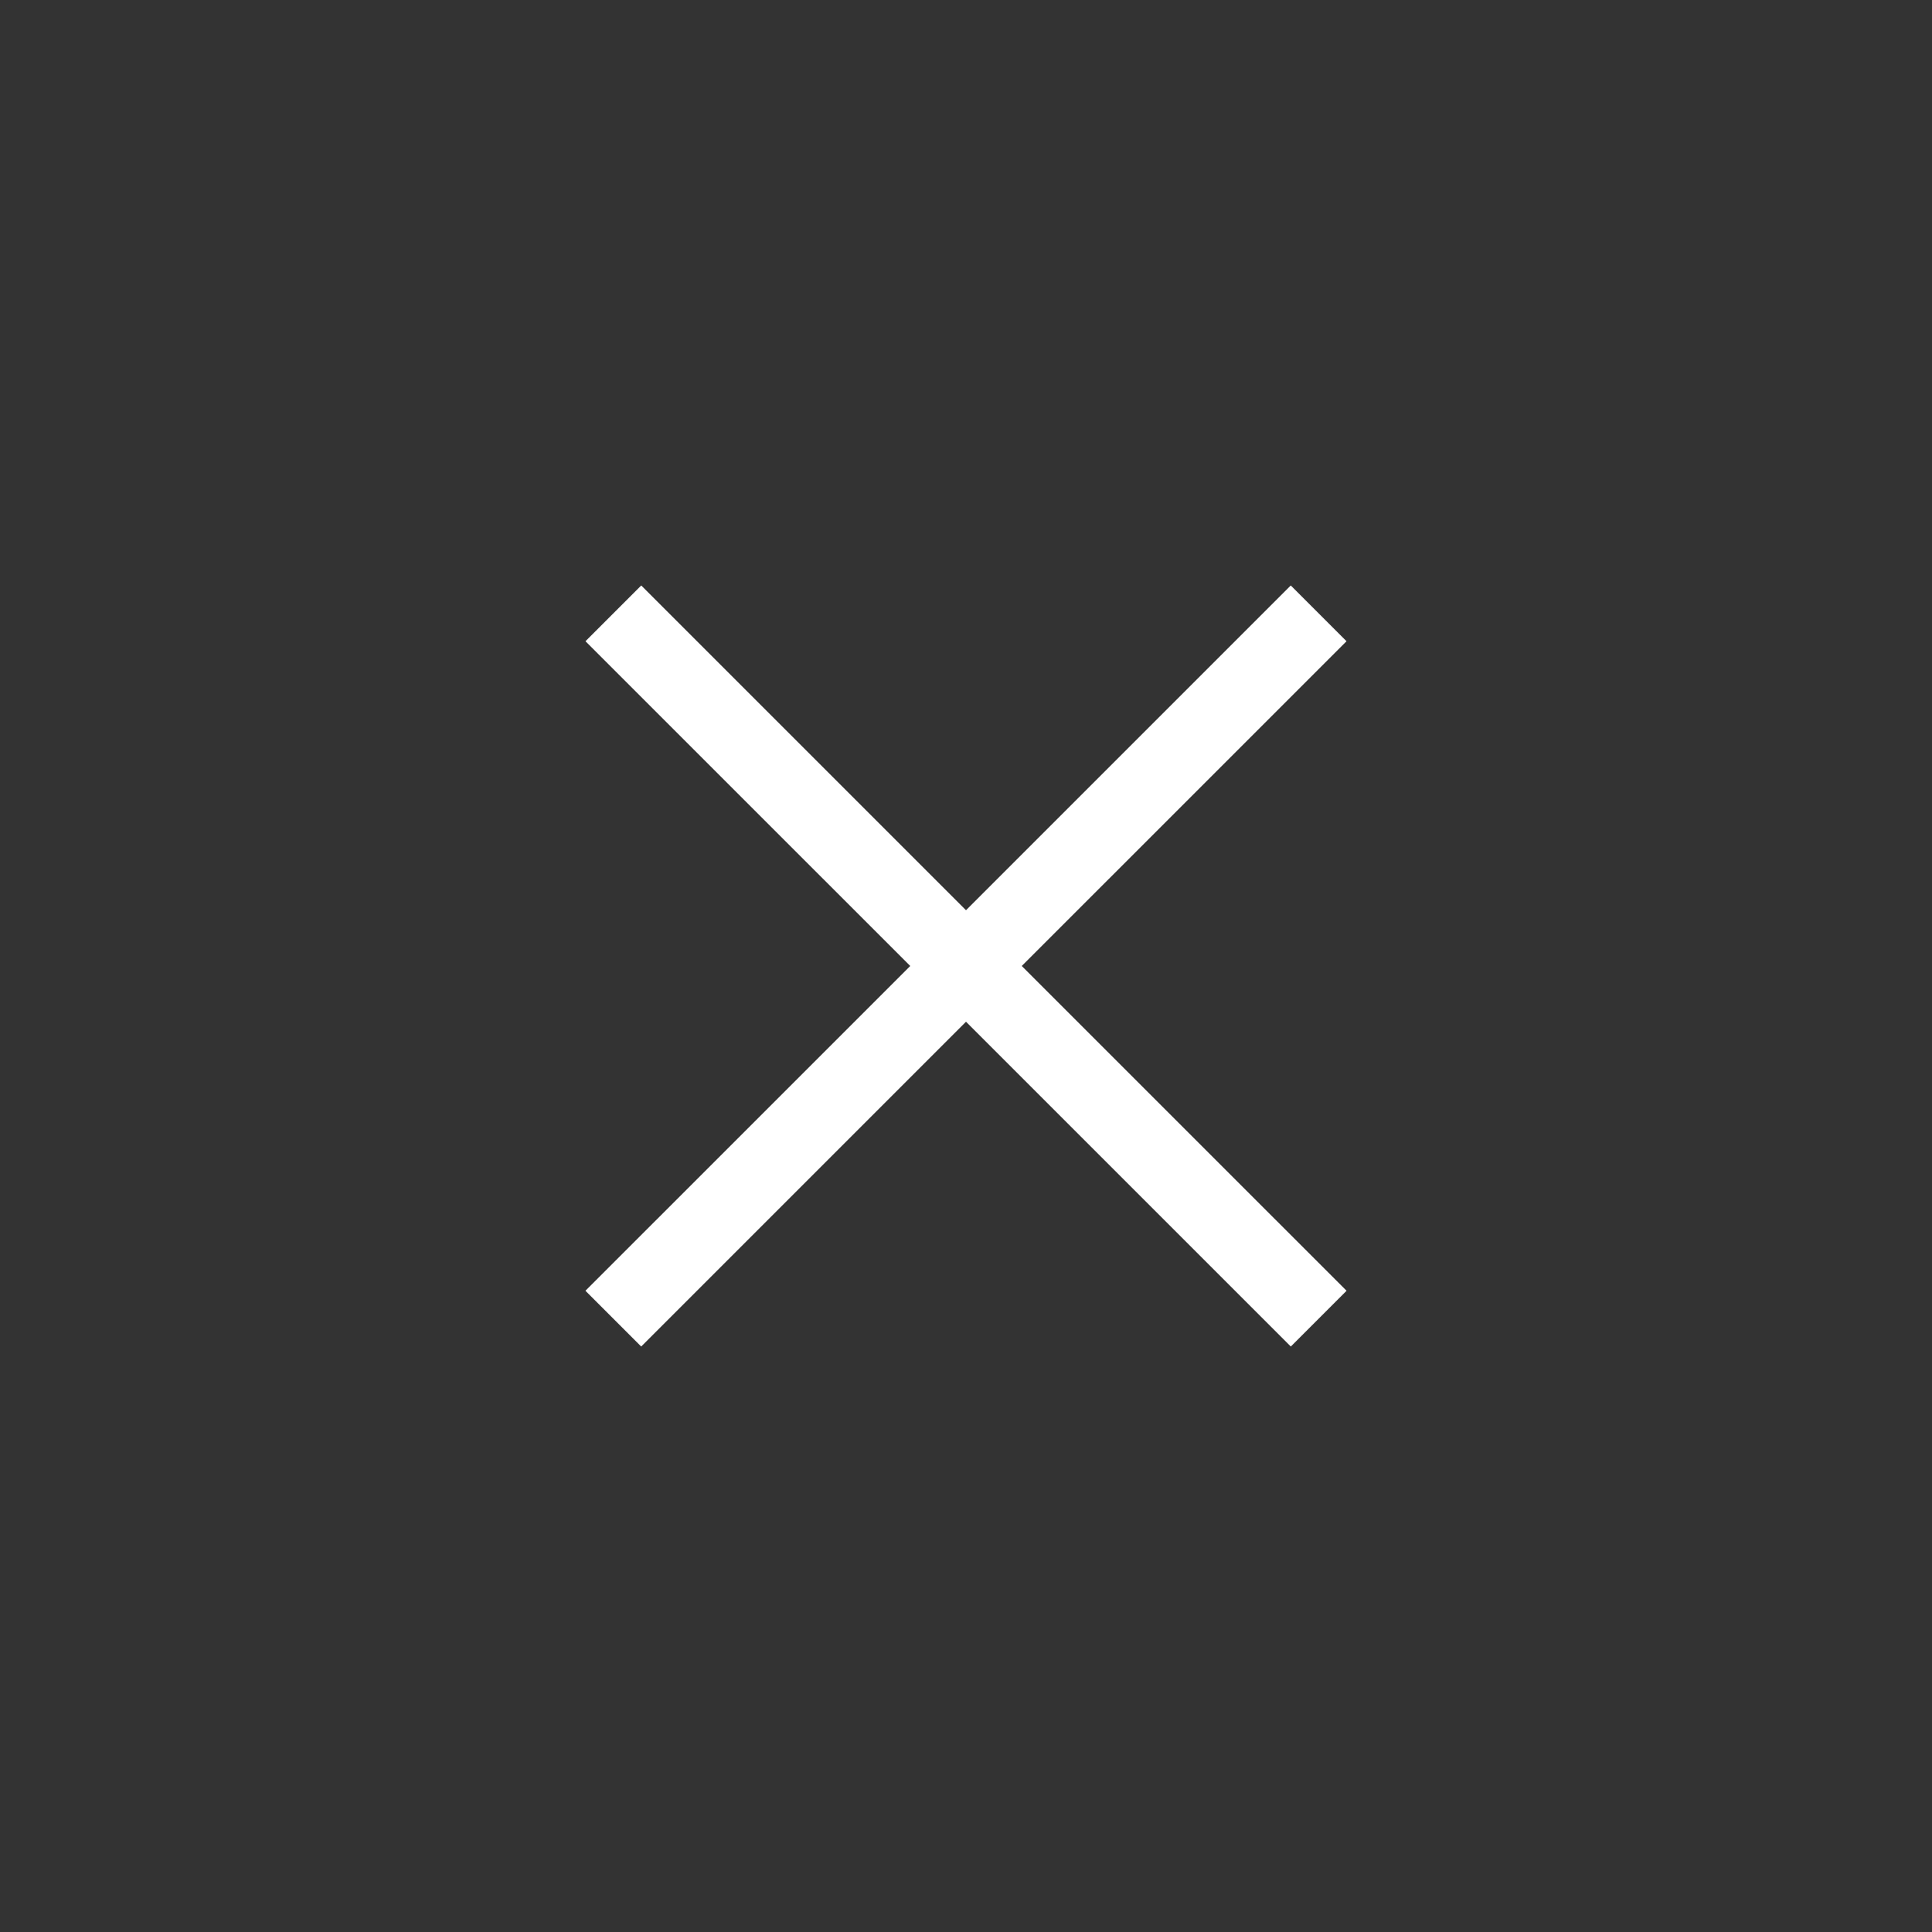 <svg width="49" height="49" viewBox="0 0 49 49" fill="none" xmlns="http://www.w3.org/2000/svg">
<rect x="0" y="0" width="49" height="49" fill="#333333" stroke="none"/>
<path d="M33.444 15.556L15.555 33.444" stroke="white" stroke-width="2"/>
<path d="M15.556 15.556L33.445 33.444" stroke="white" stroke-width="2"/>
</svg>

